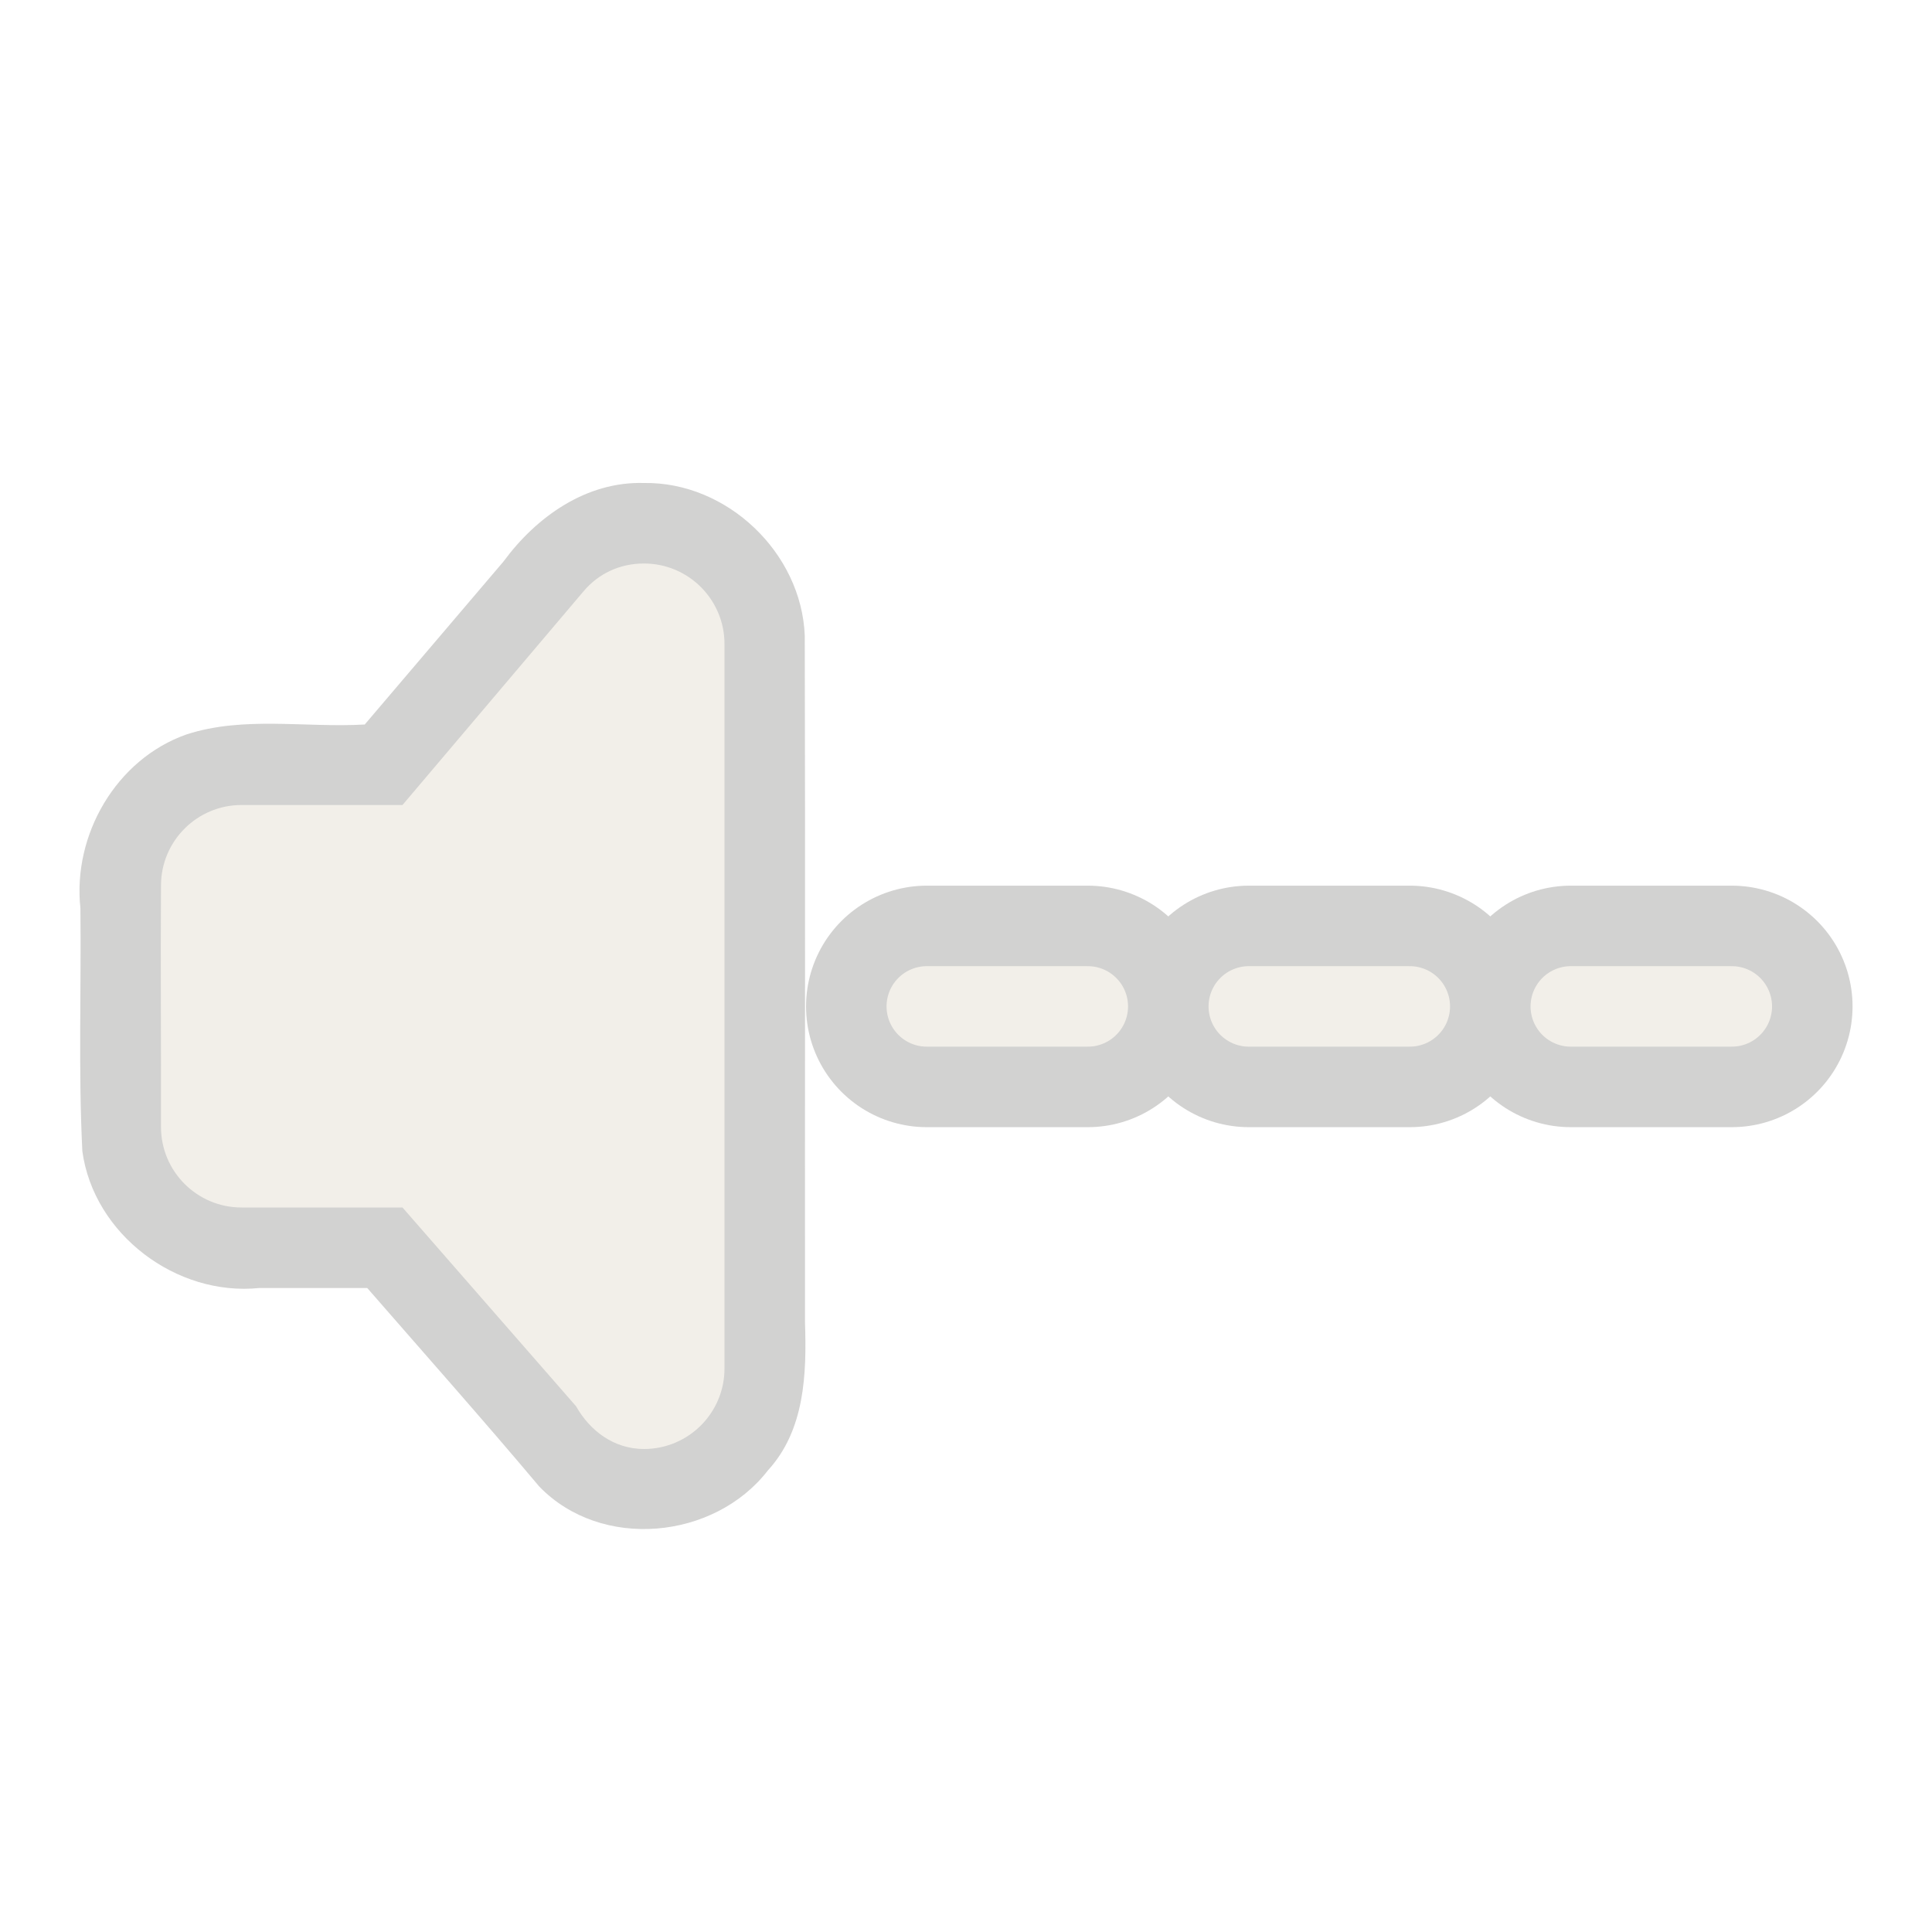 <?xml version="1.0" encoding="UTF-8" standalone="no"?>
<!-- Created with Inkscape (http://www.inkscape.org/) -->
<svg
   xmlns:dc="http://purl.org/dc/elements/1.1/"
   xmlns:cc="http://creativecommons.org/ns#"
   xmlns:rdf="http://www.w3.org/1999/02/22-rdf-syntax-ns#"
   xmlns:svg="http://www.w3.org/2000/svg"
   xmlns="http://www.w3.org/2000/svg"
   xmlns:sodipodi="http://sodipodi.sourceforge.net/DTD/sodipodi-0.dtd"
   xmlns:inkscape="http://www.inkscape.org/namespaces/inkscape"
   version="1.0"
   width="24"
   height="24"
   id="svg3172"
   sodipodi:version="0.32"
   inkscape:version="0.46"
   sodipodi:docname="audio-volume-muted.svg"
   inkscape:output_extension="org.inkscape.output.svg.inkscape">
  <sodipodi:namedview
     inkscape:window-height="706"
     inkscape:window-width="640"
     inkscape:pageshadow="2"
     inkscape:pageopacity="0.0"
     guidetolerance="10.0"
     gridtolerance="10.0"
     objecttolerance="10.0"
     borderopacity="1.0"
     bordercolor="#666666"
     pagecolor="#ffffff"
     id="base"
     showgrid="false"
     inkscape:zoom="7.3362329"
     inkscape:cx="-9.1280098"
     inkscape:cy="12"
     inkscape:window-x="399"
     inkscape:window-y="51"
     inkscape:current-layer="svg3172" />
  <defs
     id="defs3174">
    <inkscape:perspective
       sodipodi:type="inkscape:persp3d"
       inkscape:vp_x="0 : 12 : 1"
       inkscape:vp_y="0 : 1000 : 0"
       inkscape:vp_z="24 : 12 : 1"
       inkscape:persp3d-origin="12 : 8 : 1"
       id="perspective12" />
  </defs>
  <g
     id="layer1"
     style="opacity:0.4">
    <path
       d="M 8,6 C 7.282,5.979 6.663,6.42 6.254,6.976 C 5.68,7.651 5.105,8.325 4.531,9 C 3.795,9.043 3.031,8.892 2.318,9.123 C 1.443,9.43 0.9,10.372 0.999,11.283 C 1.01,12.289 0.973,13.298 1.023,14.301 C 1.165,15.335 2.192,16.106 3.221,16 C 3.668,16 4.115,16 4.562,16 C 5.276,16.82 5.999,17.634 6.698,18.465 C 7.468,19.264 8.874,19.127 9.539,18.266 C 9.998,17.765 10.021,17.071 10,16.431 C 9.998,13.587 10.004,10.742 9.997,7.898 C 9.958,6.868 9.032,5.984 8,6 z"
       id="path3228"
       style="opacity:0.6;fill:#43423e;fill-opacity:1;fill-rule:evenodd;stroke:none;stroke-width:1.7;stroke-linecap:round;stroke-linejoin:miter;marker:none;marker-start:none;marker-mid:none;marker-end:none;stroke-miterlimit:4;stroke-dasharray:none;stroke-dashoffset:0;stroke-opacity:1;visibility:visible;display:inline;overflow:visible;enable-background:accumulate" />
    <path
       d="M 8,7 C 7.695,7 7.433,7.128 7.25,7.344 L 5,10 C 5,10 3,10 3,10 C 2.448,10 2,10.448 2,11 C 1.994,11.996 2.002,13.015 2,14 C 2,14.552 2.448,15 3,15 L 5,15 L 7.156,17.469 C 7.328,17.774 7.626,18 8,18 C 8.552,18 9,17.552 9,17 L 9,8 C 9,7.448 8.552,7 8,7 z"
       id="rect3180"
       style="fill:#dfd8c8;fill-opacity:1;fill-rule:evenodd;stroke:none;stroke-width:1.7;stroke-linecap:round;stroke-linejoin:miter;marker:none;marker-start:none;marker-mid:none;marker-end:none;stroke-miterlimit:4;stroke-dasharray:none;stroke-dashoffset:0;stroke-opacity:1;visibility:visible;display:inline;overflow:visible;enable-background:accumulate" />
    <path
       d="M 11.513,12.502 L 13.513,12.502 M 15.513,12.502 L 17.513,12.502 M 19.513,12.502 L 21.513,12.502"
       id="path3210"
       style="opacity:0.6;fill:none;fill-opacity:1;fill-rule:nonzero;stroke:#43423e;stroke-width:3;stroke-linecap:round;stroke-linejoin:miter;marker:none;marker-start:none;marker-mid:none;marker-end:none;stroke-miterlimit:4;stroke-dasharray:none;stroke-dashoffset:0;stroke-opacity:1;visibility:visible;display:inline;overflow:visible;enable-background:accumulate" />
    <path
       d="M 11.513,12.502 L 13.513,12.502 M 15.513,12.502 L 17.513,12.502 M 19.513,12.502 L 21.513,12.502"
       id="path3200"
       style="opacity:1;fill:none;fill-opacity:1;fill-rule:nonzero;stroke:#dfd8c8;stroke-width:1;stroke-linecap:round;stroke-linejoin:miter;marker:none;marker-start:none;marker-mid:none;marker-end:none;stroke-miterlimit:4;stroke-dasharray:none;stroke-dashoffset:0;stroke-opacity:1;visibility:visible;display:inline;overflow:visible;enable-background:accumulate" />
  </g>
</svg>
